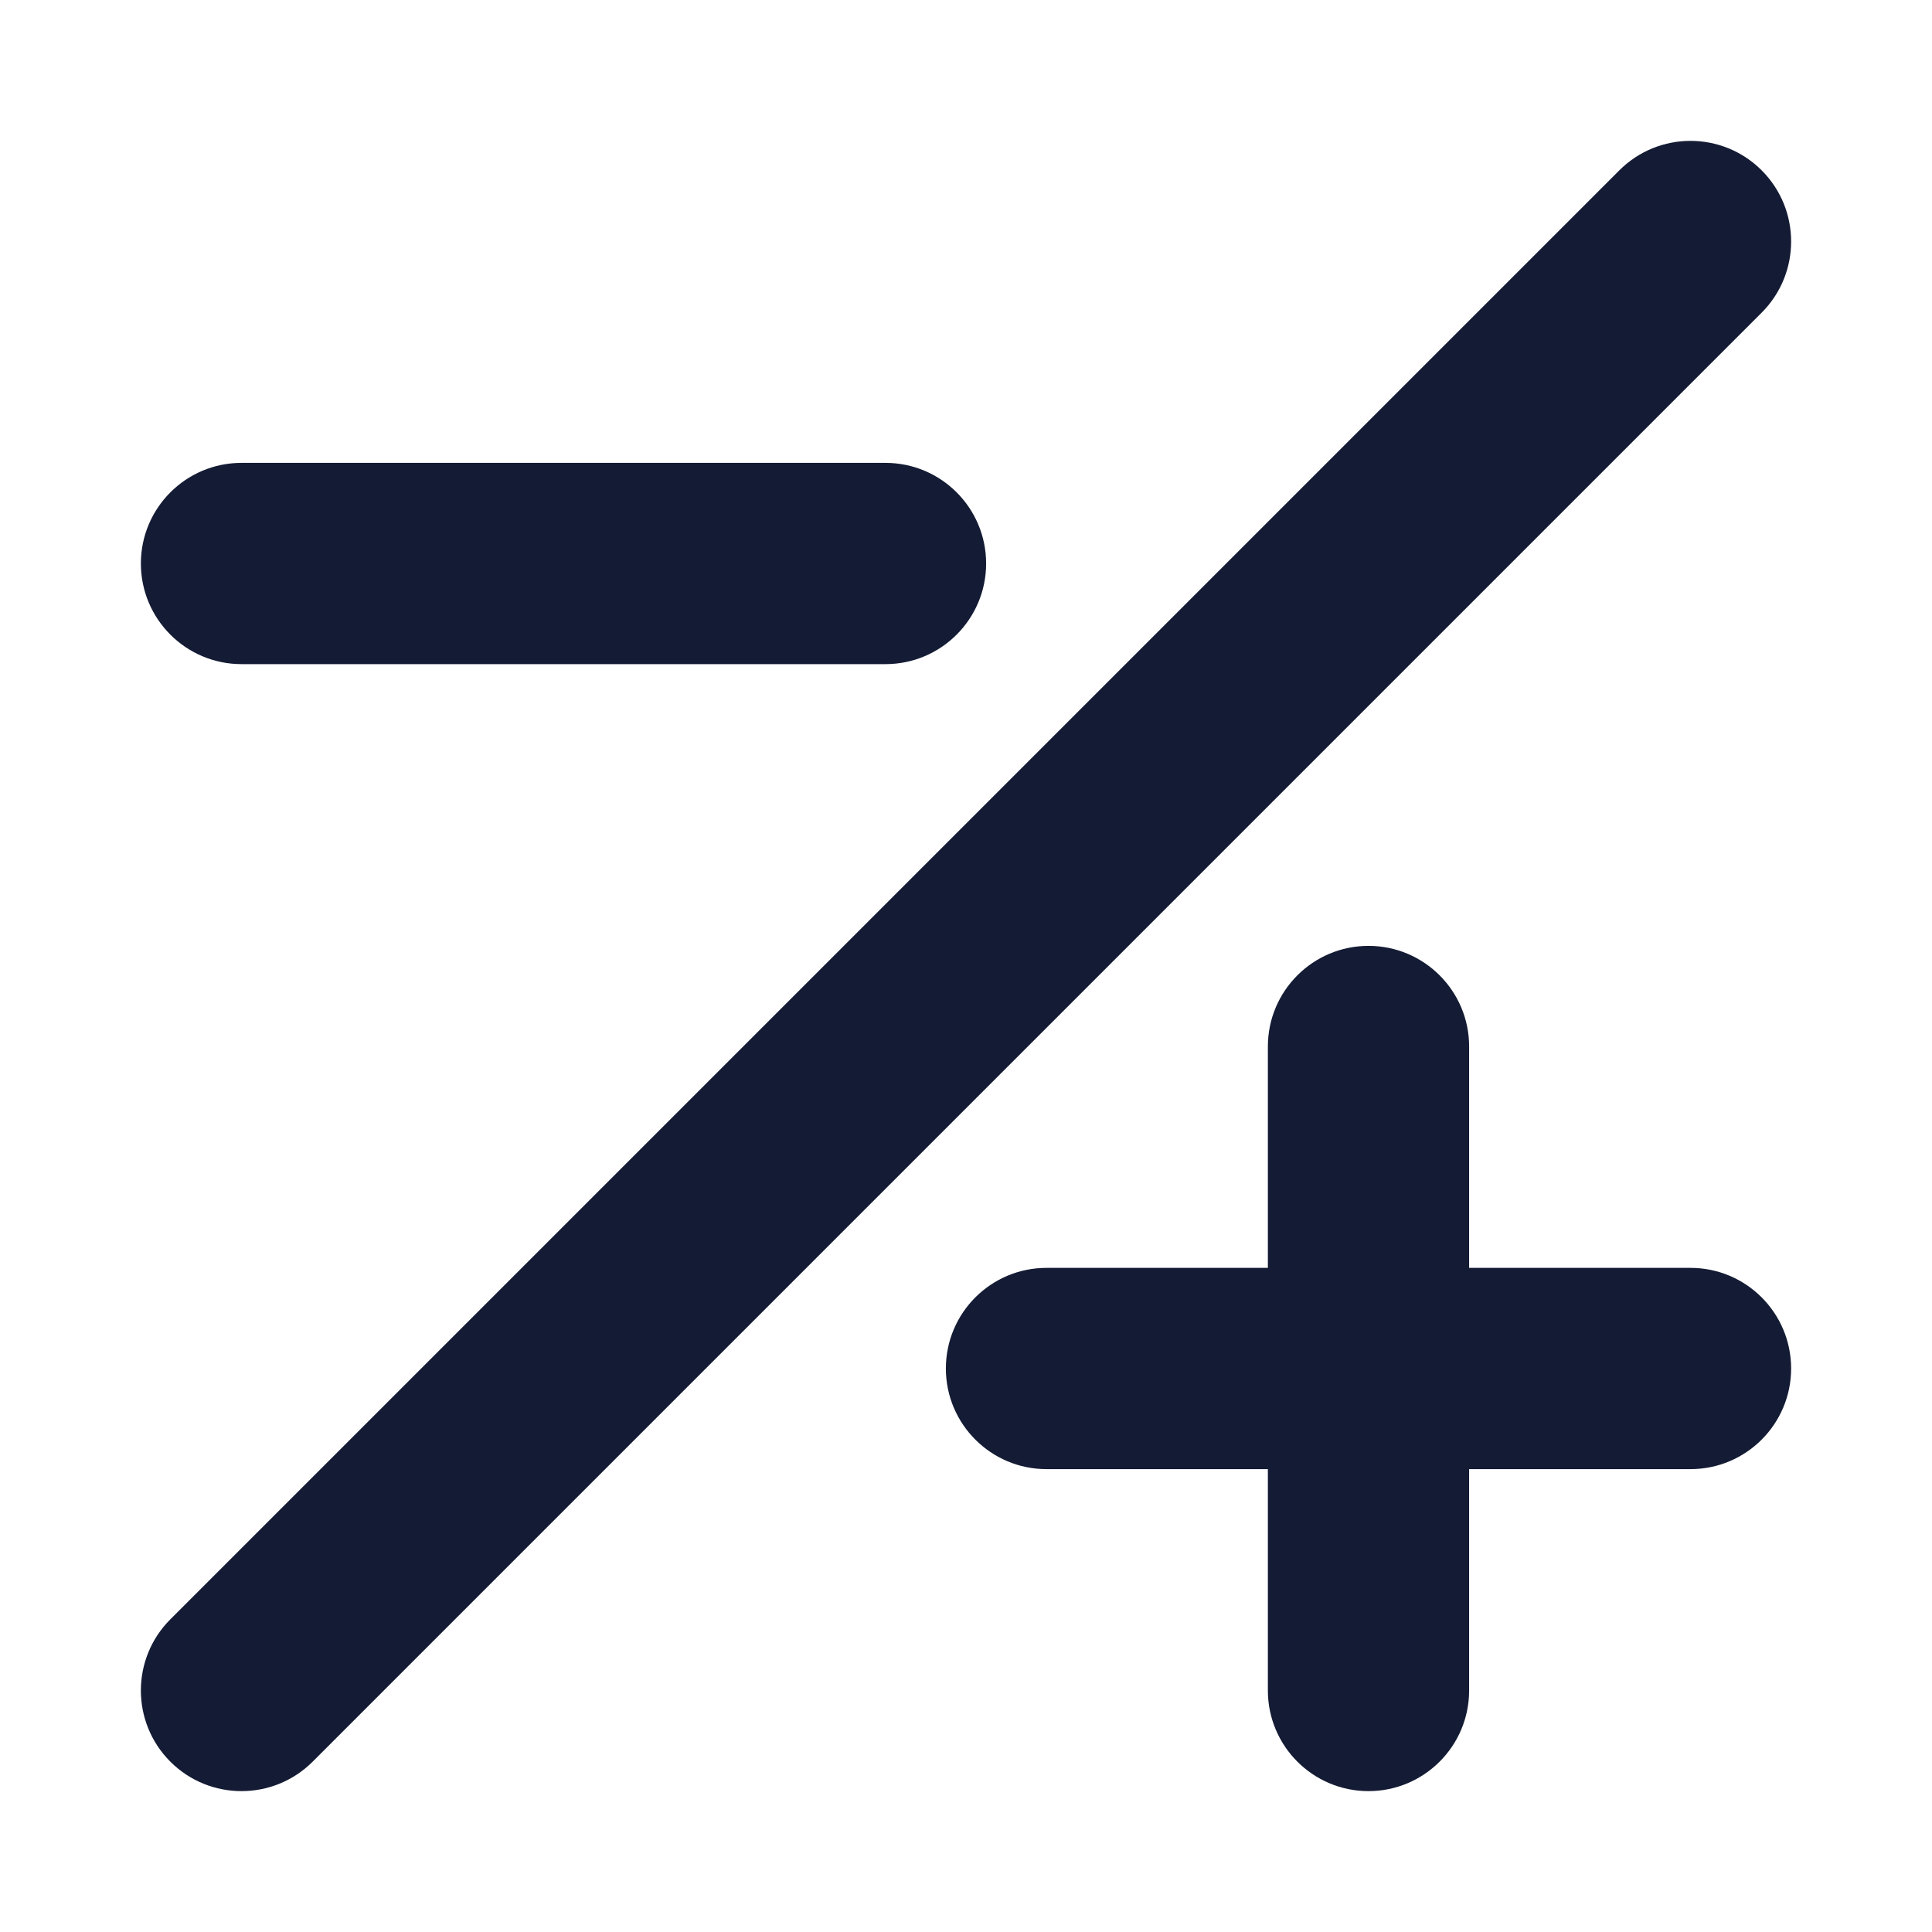 <svg width="24" height="24" viewBox="0 0 24 24" fill="none" xmlns="http://www.w3.org/2000/svg">
<path fill-rule="evenodd" clip-rule="evenodd" d="M21.884 2.116C22.372 2.604 22.372 3.396 21.884 3.884L3.884 21.884C3.396 22.372 2.604 22.372 2.116 21.884C1.628 21.396 1.628 20.604 2.116 20.116L20.116 2.116C20.604 1.628 21.396 1.628 21.884 2.116Z" fill="#141B34"/>
<path fill-rule="evenodd" clip-rule="evenodd" d="M17 11.75C17.69 11.75 18.25 12.31 18.25 13V15.75L21 15.75C21.69 15.75 22.25 16.31 22.25 17C22.25 17.69 21.69 18.25 21 18.25H18.25V21C18.25 21.69 17.69 22.25 17 22.25C16.31 22.25 15.75 21.69 15.75 21V18.25H13C12.31 18.25 11.75 17.69 11.75 17C11.75 16.31 12.31 15.75 13 15.75L15.75 15.75V13C15.75 12.31 16.31 11.75 17 11.75Z" fill="#141B34"/>
<path fill-rule="evenodd" clip-rule="evenodd" d="M1.75 7C1.75 6.31 2.31 5.75 3 5.75L11 5.75C11.69 5.75 12.25 6.31 12.25 7C12.25 7.69 11.69 8.25 11 8.25L3 8.25C2.31 8.25 1.75 7.69 1.75 7Z" fill="#141B34"/>
</svg>
